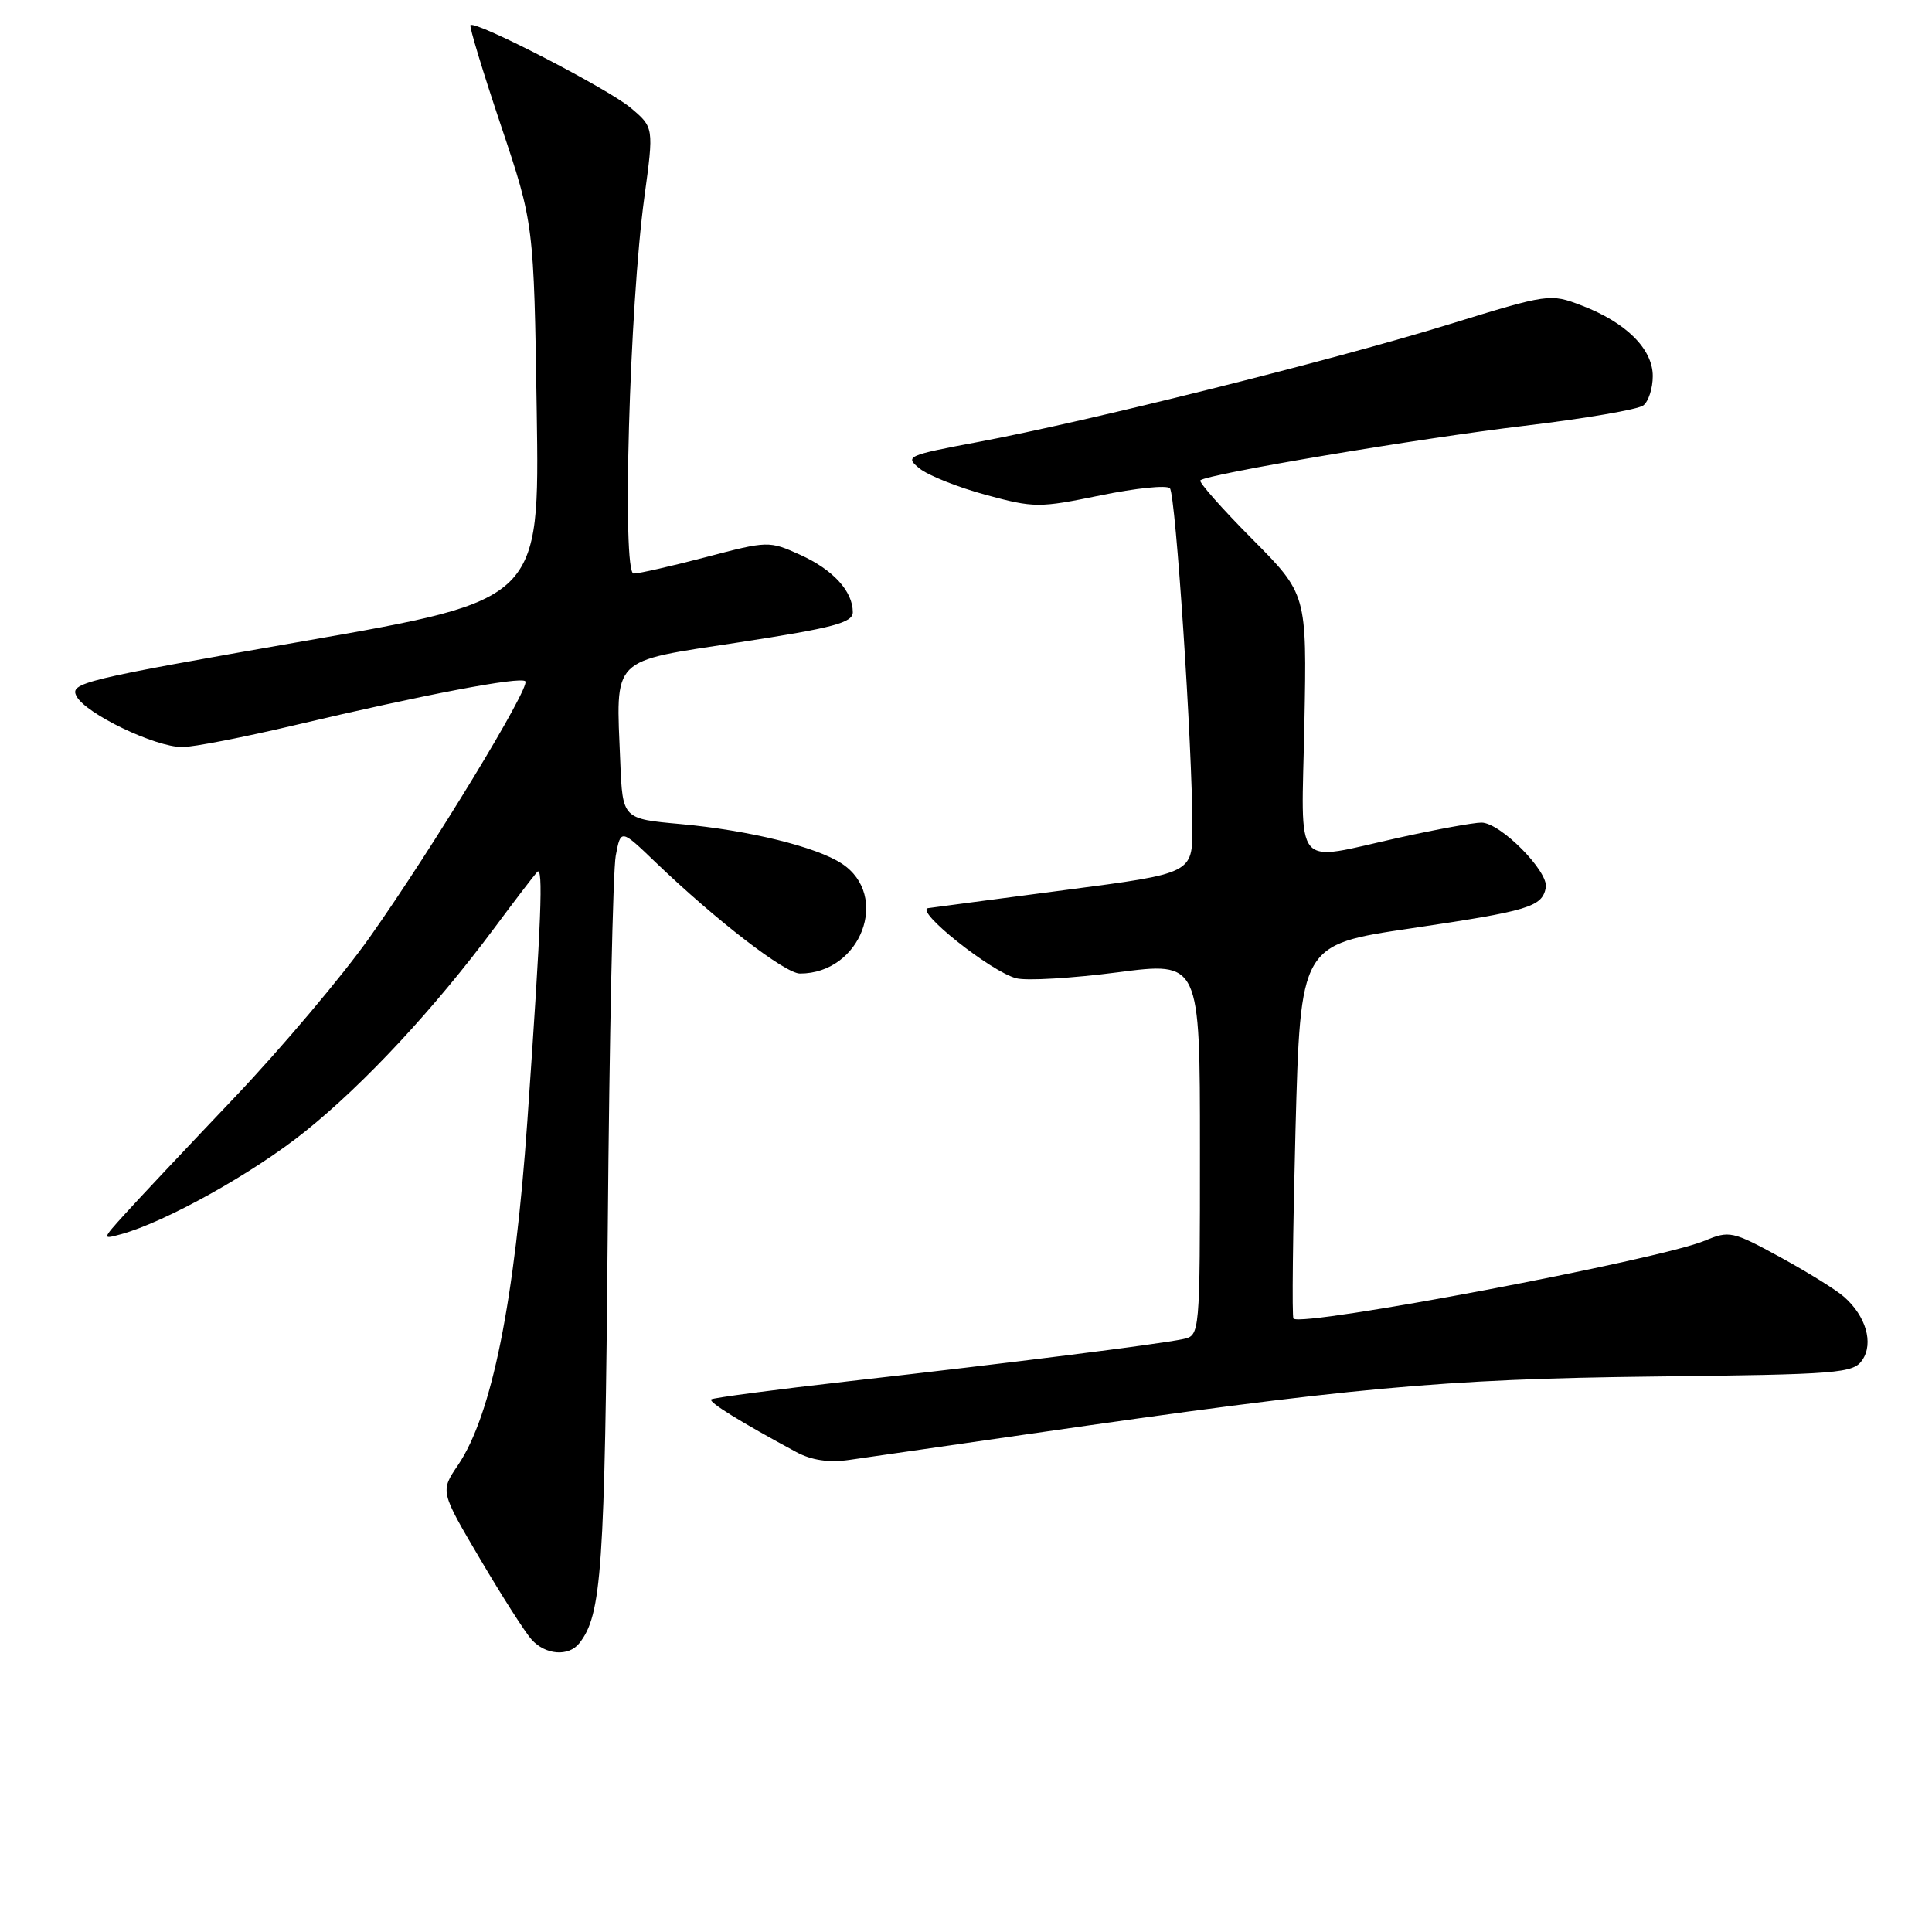 <?xml version="1.0" encoding="UTF-8" standalone="no"?>
<!DOCTYPE svg PUBLIC "-//W3C//DTD SVG 1.1//EN" "http://www.w3.org/Graphics/SVG/1.1/DTD/svg11.dtd" >
<svg xmlns="http://www.w3.org/2000/svg" xmlns:xlink="http://www.w3.org/1999/xlink" version="1.1" viewBox="0 0 256 256">
 <g >
 <path fill="currentColor"
d=" M 76.75 217.75 C 79.73 213.99 80.14 208.13 80.53 163.00 C 80.74 137.66 81.22 115.33 81.59 113.38 C 82.26 109.83 82.26 109.83 86.88 114.27 C 94.88 121.95 104.03 129.00 106.00 129.00 C 114.08 129.00 118.00 118.67 111.54 114.43 C 108.14 112.20 99.20 110.01 90.16 109.19 C 82.50 108.50 82.50 108.50 82.19 101.00 C 81.62 86.85 80.72 87.75 98.01 85.10 C 110.45 83.19 113.00 82.51 113.00 81.12 C 113.00 78.33 110.37 75.47 106.00 73.50 C 101.92 71.66 101.75 71.66 93.54 73.82 C 88.96 75.02 84.65 76.00 83.96 76.00 C 82.40 76.00 83.41 40.53 85.38 26.13 C 86.64 16.88 86.64 16.88 83.57 14.29 C 80.59 11.77 62.98 2.68 62.34 3.33 C 62.16 3.50 63.98 9.49 66.38 16.64 C 70.74 29.64 70.74 29.64 71.12 54.57 C 71.50 79.50 71.50 79.50 40.32 84.94 C 10.83 90.09 9.19 90.49 10.15 92.27 C 11.39 94.59 20.53 98.98 24.14 98.99 C 25.60 99.00 32.35 97.68 39.14 96.07 C 56.20 92.04 68.94 89.61 69.61 90.27 C 70.33 91.00 57.38 112.31 49.00 124.18 C 45.42 129.25 37.35 138.82 31.05 145.45 C 24.75 152.08 18.22 159.01 16.55 160.87 C 13.52 164.21 13.52 164.23 16.00 163.55 C 21.92 161.94 33.59 155.43 40.46 149.90 C 48.32 143.58 57.51 133.70 65.48 123.00 C 68.14 119.42 70.70 116.07 71.17 115.55 C 72.02 114.57 71.74 121.83 69.88 148.50 C 68.21 172.39 65.16 187.54 60.69 194.13 C 58.33 197.61 58.33 197.61 63.60 206.55 C 66.50 211.47 69.57 216.29 70.44 217.25 C 72.26 219.29 75.33 219.54 76.75 217.75 Z  M 136.50 189.99 C 178.82 183.86 191.22 182.72 219.00 182.40 C 243.78 182.12 245.58 181.97 246.78 180.19 C 248.28 177.96 247.25 174.40 244.36 171.85 C 243.34 170.94 239.53 168.57 235.90 166.59 C 229.57 163.13 229.15 163.04 225.89 164.40 C 219.87 166.92 172.55 175.88 171.39 174.72 C 171.18 174.52 171.31 163.28 171.66 149.76 C 172.32 125.18 172.32 125.18 186.91 123.02 C 202.61 120.69 204.32 120.18 204.83 117.62 C 205.24 115.50 198.81 109.00 196.30 109.00 C 195.25 109.00 190.37 109.89 185.45 110.98 C 171.09 114.15 172.45 115.77 172.84 95.86 C 173.17 78.72 173.17 78.72 165.89 71.39 C 161.89 67.36 158.81 63.87 159.05 63.65 C 159.96 62.81 187.94 58.10 202.00 56.42 C 209.97 55.47 217.06 54.26 217.75 53.72 C 218.44 53.19 219.00 51.44 219.00 49.83 C 219.00 46.24 215.45 42.72 209.58 40.48 C 205.40 38.88 205.22 38.90 191.93 43.00 C 176.50 47.76 144.10 55.85 129.64 58.56 C 120.16 60.34 119.86 60.47 121.85 62.08 C 122.99 63.00 126.94 64.57 130.62 65.57 C 137.04 67.31 137.68 67.31 145.81 65.64 C 150.47 64.68 154.62 64.25 155.02 64.70 C 155.78 65.53 158.00 98.97 158.00 109.62 C 158.00 115.73 158.00 115.73 141.25 117.92 C 132.04 119.13 123.83 120.21 123.00 120.33 C 121.06 120.60 131.34 128.80 134.68 129.63 C 136.05 129.98 142.08 129.62 148.08 128.84 C 159.00 127.42 159.00 127.42 159.00 152.19 C 159.00 176.96 159.00 176.96 156.75 177.44 C 153.57 178.12 133.62 180.63 112.56 183.01 C 102.70 184.13 94.45 185.22 94.23 185.43 C 93.87 185.79 98.15 188.44 105.50 192.40 C 107.53 193.49 109.80 193.83 112.50 193.45 C 114.70 193.14 125.50 191.58 136.50 189.99 Z "/>
</g>
</svg>